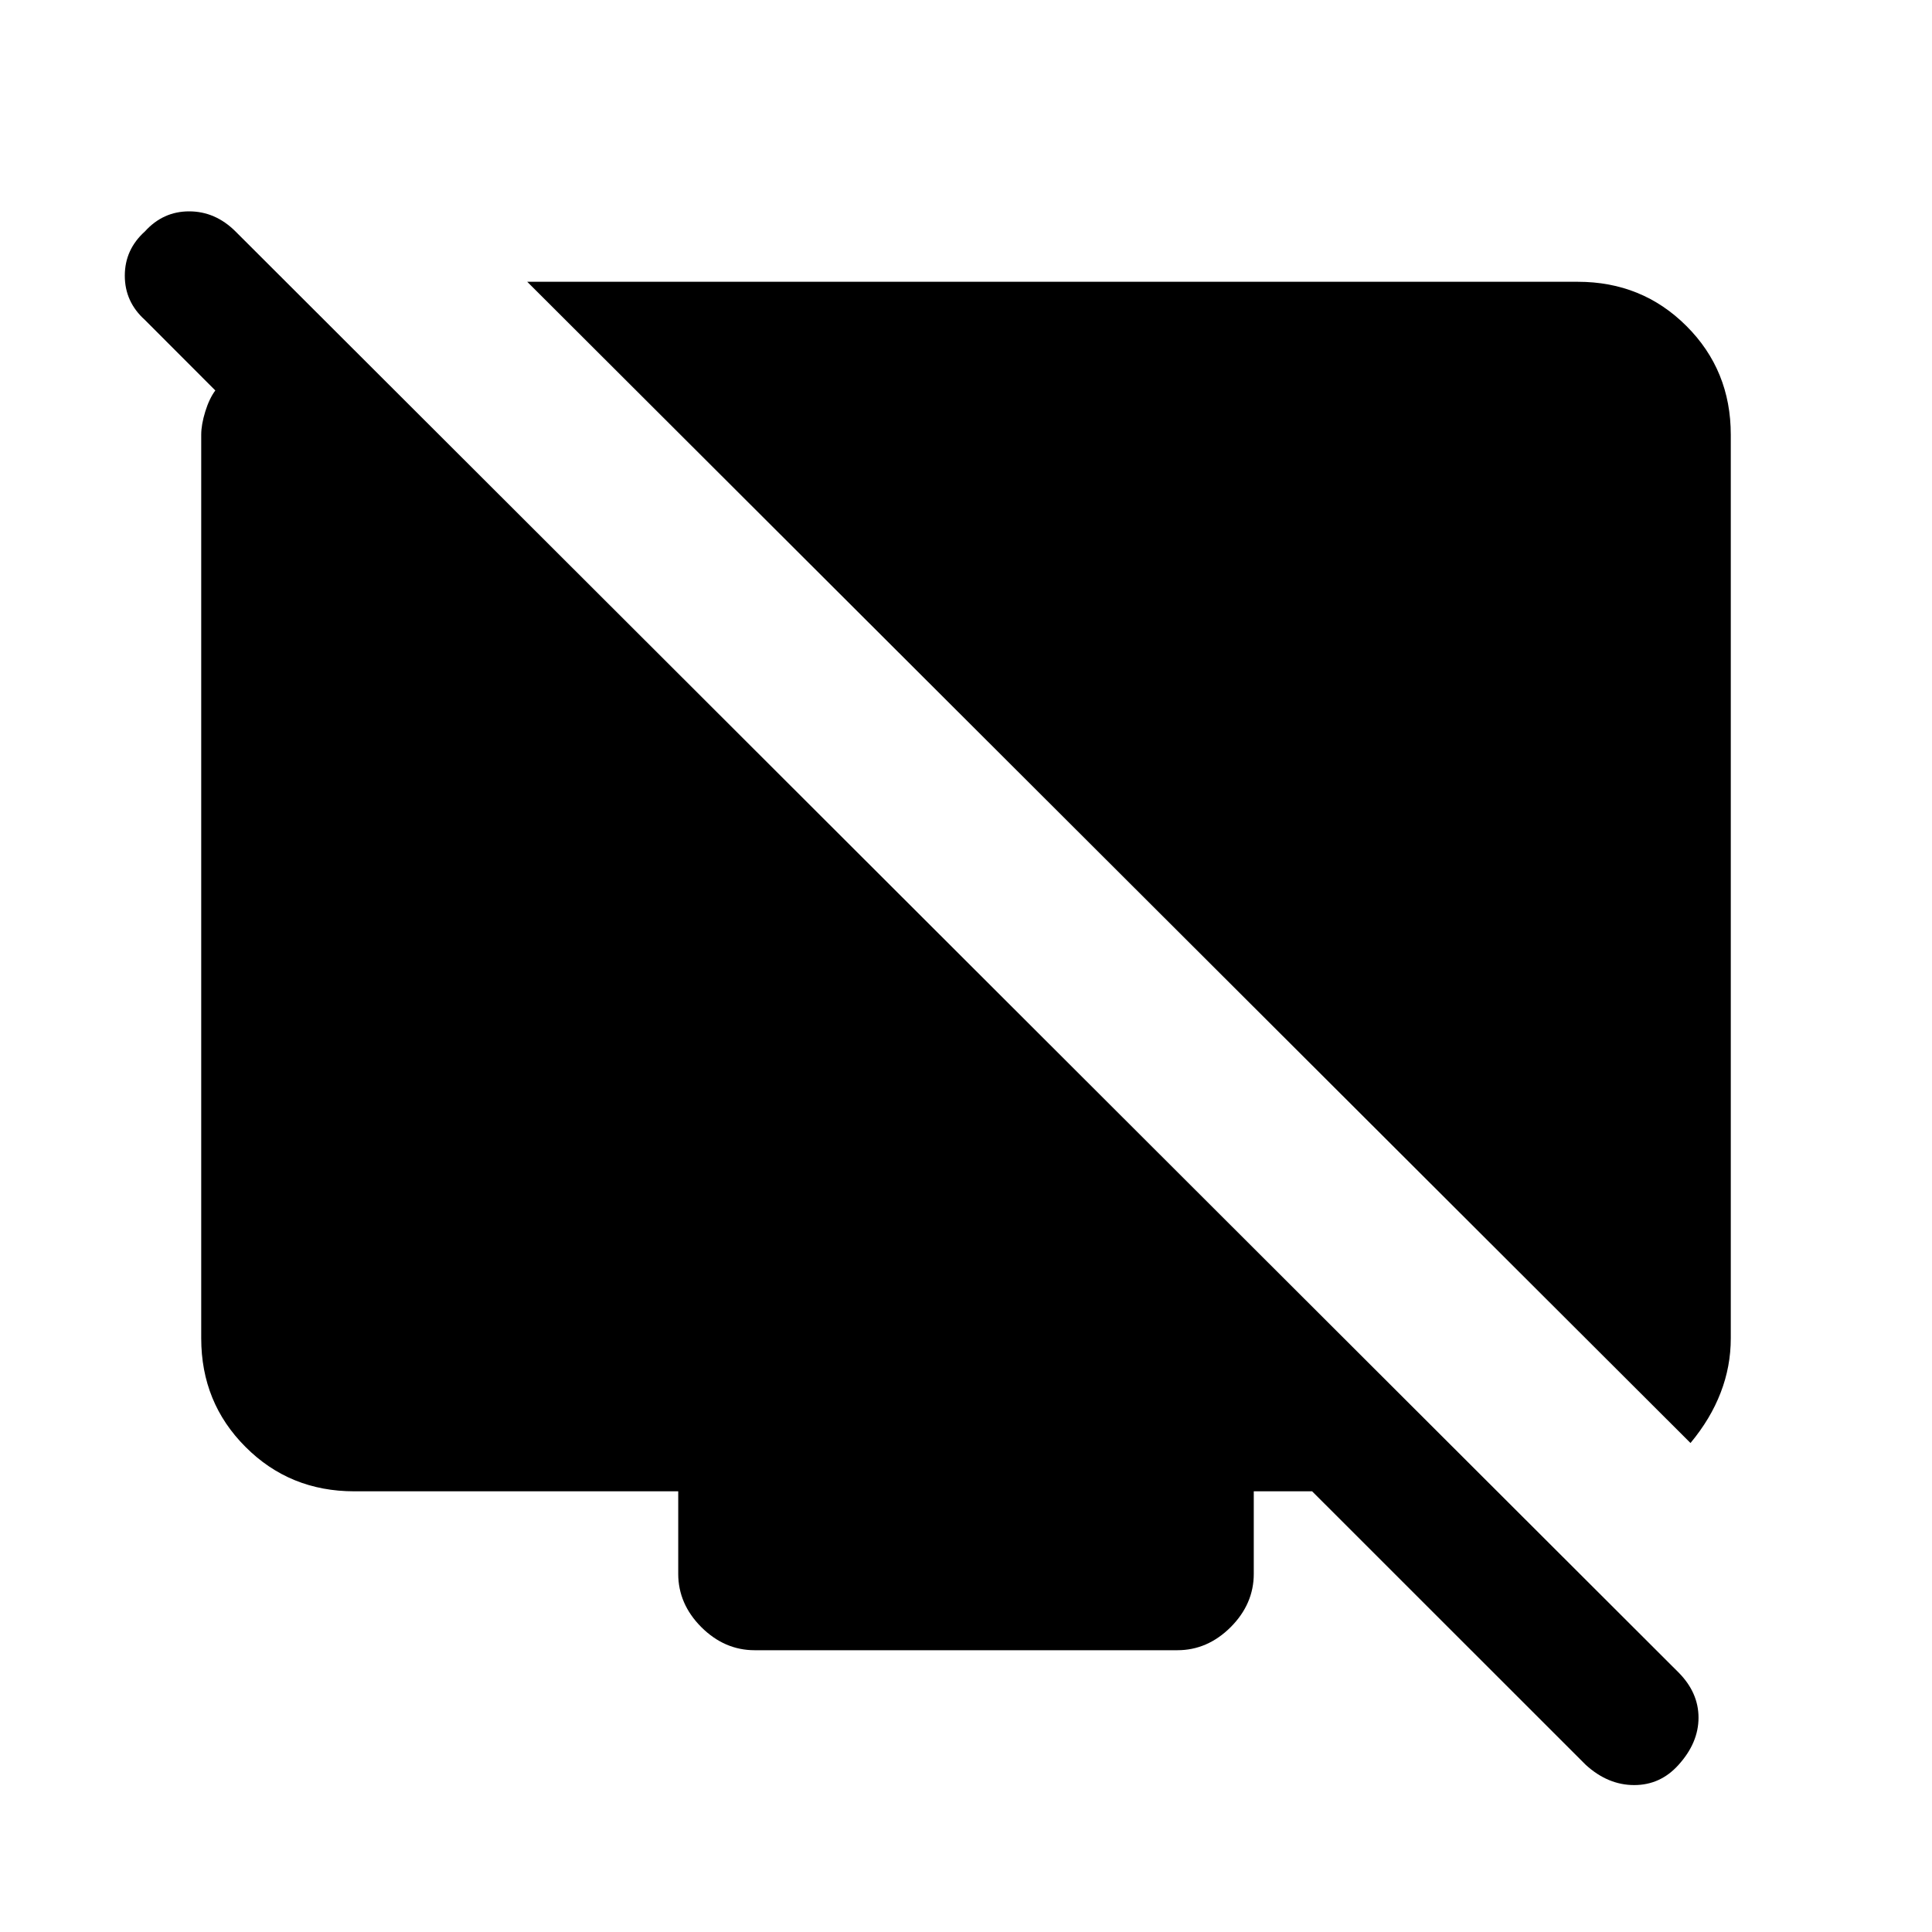 <svg xmlns="http://www.w3.org/2000/svg" height="20" width="20"><path d="M17.5 14.938 5.458 2.917H16.333Q17 2.917 17.458 3.375Q17.917 3.833 17.917 4.5V13.854Q17.917 14.146 17.812 14.417Q17.708 14.688 17.5 14.938ZM16.417 18.271 13.583 15.438H12.979V16.292Q12.979 16.604 12.74 16.844Q12.5 17.083 12.188 17.083H7.812Q7.5 17.083 7.26 16.844Q7.021 16.604 7.021 16.292V15.438H3.667Q3 15.438 2.542 14.979Q2.083 14.521 2.083 13.854V4.5Q2.083 4.396 2.125 4.26Q2.167 4.125 2.229 4.042L1.5 3.312Q1.292 3.125 1.292 2.854Q1.292 2.583 1.5 2.396Q1.688 2.188 1.958 2.188Q2.229 2.188 2.438 2.396L17.375 17.312Q17.583 17.521 17.583 17.781Q17.583 18.042 17.375 18.271Q17.188 18.479 16.917 18.479Q16.646 18.479 16.417 18.271Z"/></svg>